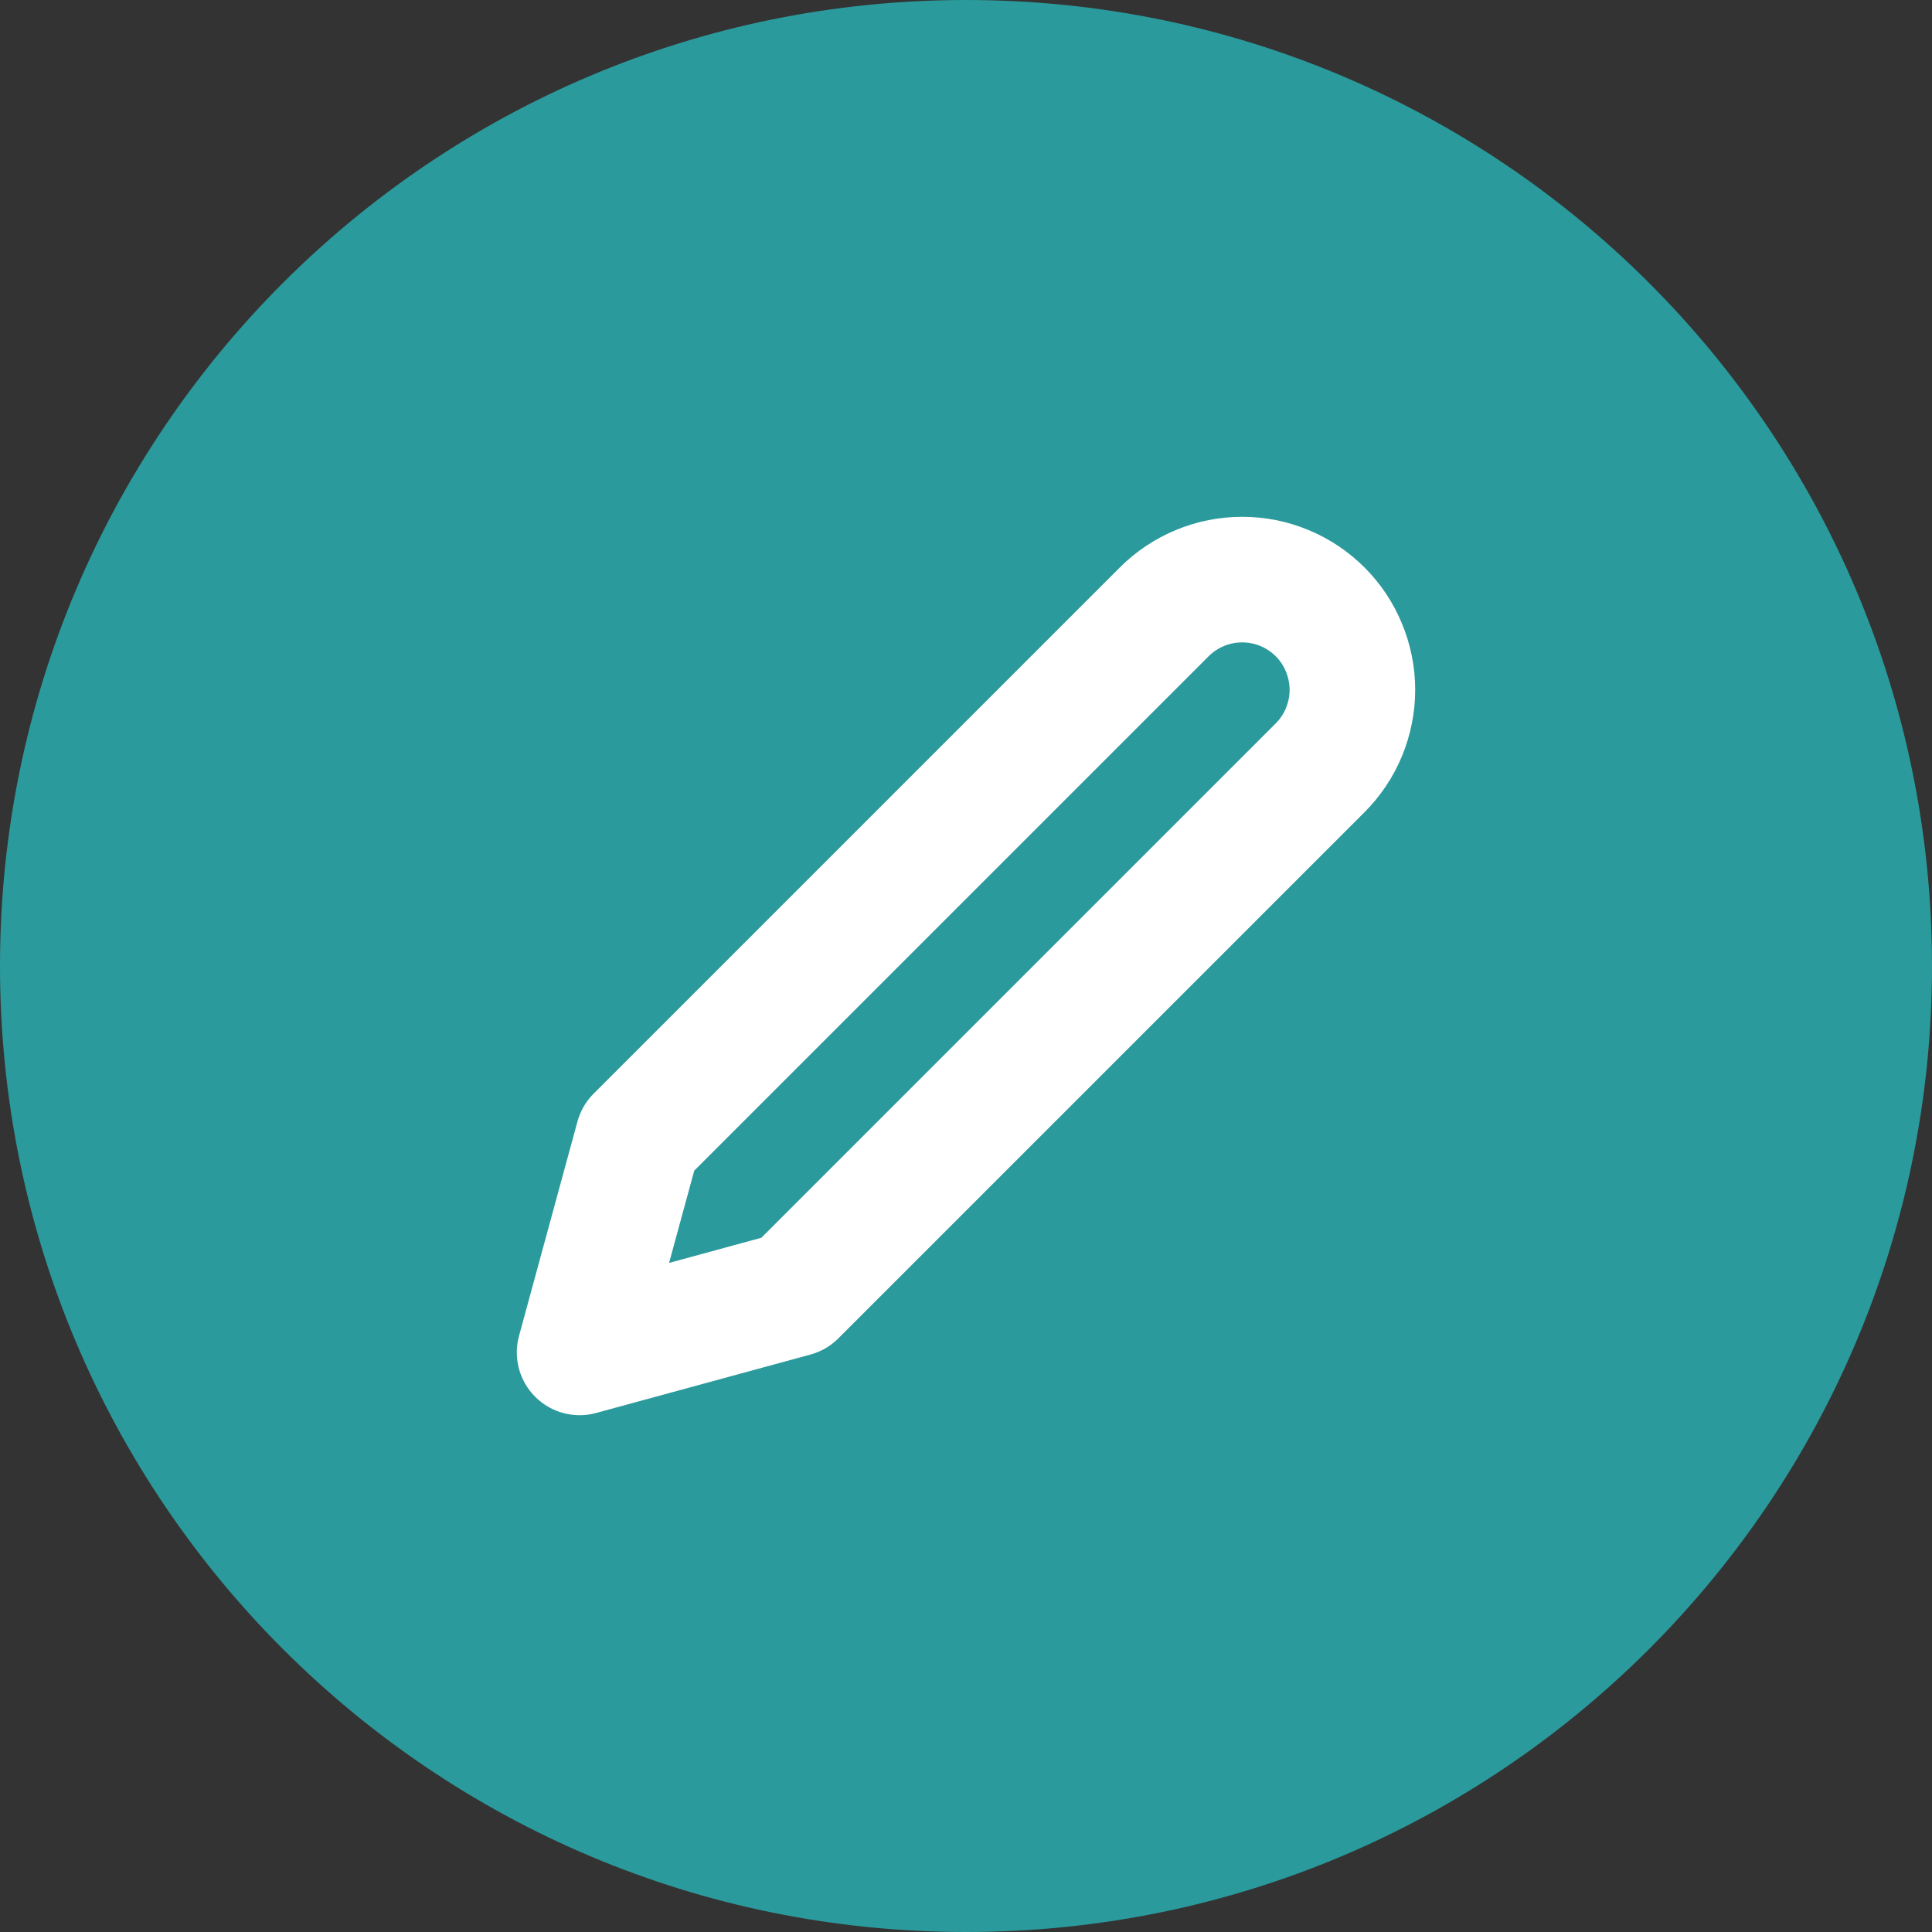 <svg width="20" height="20" viewBox="0 0 20 20" fill="none" xmlns="http://www.w3.org/2000/svg">
<rect x="0" y="0" width="20" height="20" fill="#333333" stroke="none"/>
<path d="M20 10C20 4.477 15.523 0 10 0C4.477 0 0 4.477 0 10C0 15.523 4.477 20 10 20C15.523 20 20 15.523 20 10Z" fill="#2B9A9C"/>
<path d="M12.052 6.334C12.158 6.228 12.284 6.144 12.422 6.087C12.561 6.029 12.709 6 12.859 6C13.009 6 13.157 6.029 13.296 6.087C13.434 6.144 13.56 6.228 13.666 6.334C13.772 6.44 13.856 6.566 13.913 6.705C13.97 6.843 14 6.991 14 7.141C14 7.291 13.97 7.439 13.913 7.578C13.856 7.716 13.772 7.842 13.666 7.948L8.219 13.395L6 14L6.605 11.781L12.052 6.334Z" stroke="white" stroke-width="1.3" stroke-linecap="round" stroke-linejoin="round"/>
</svg>
